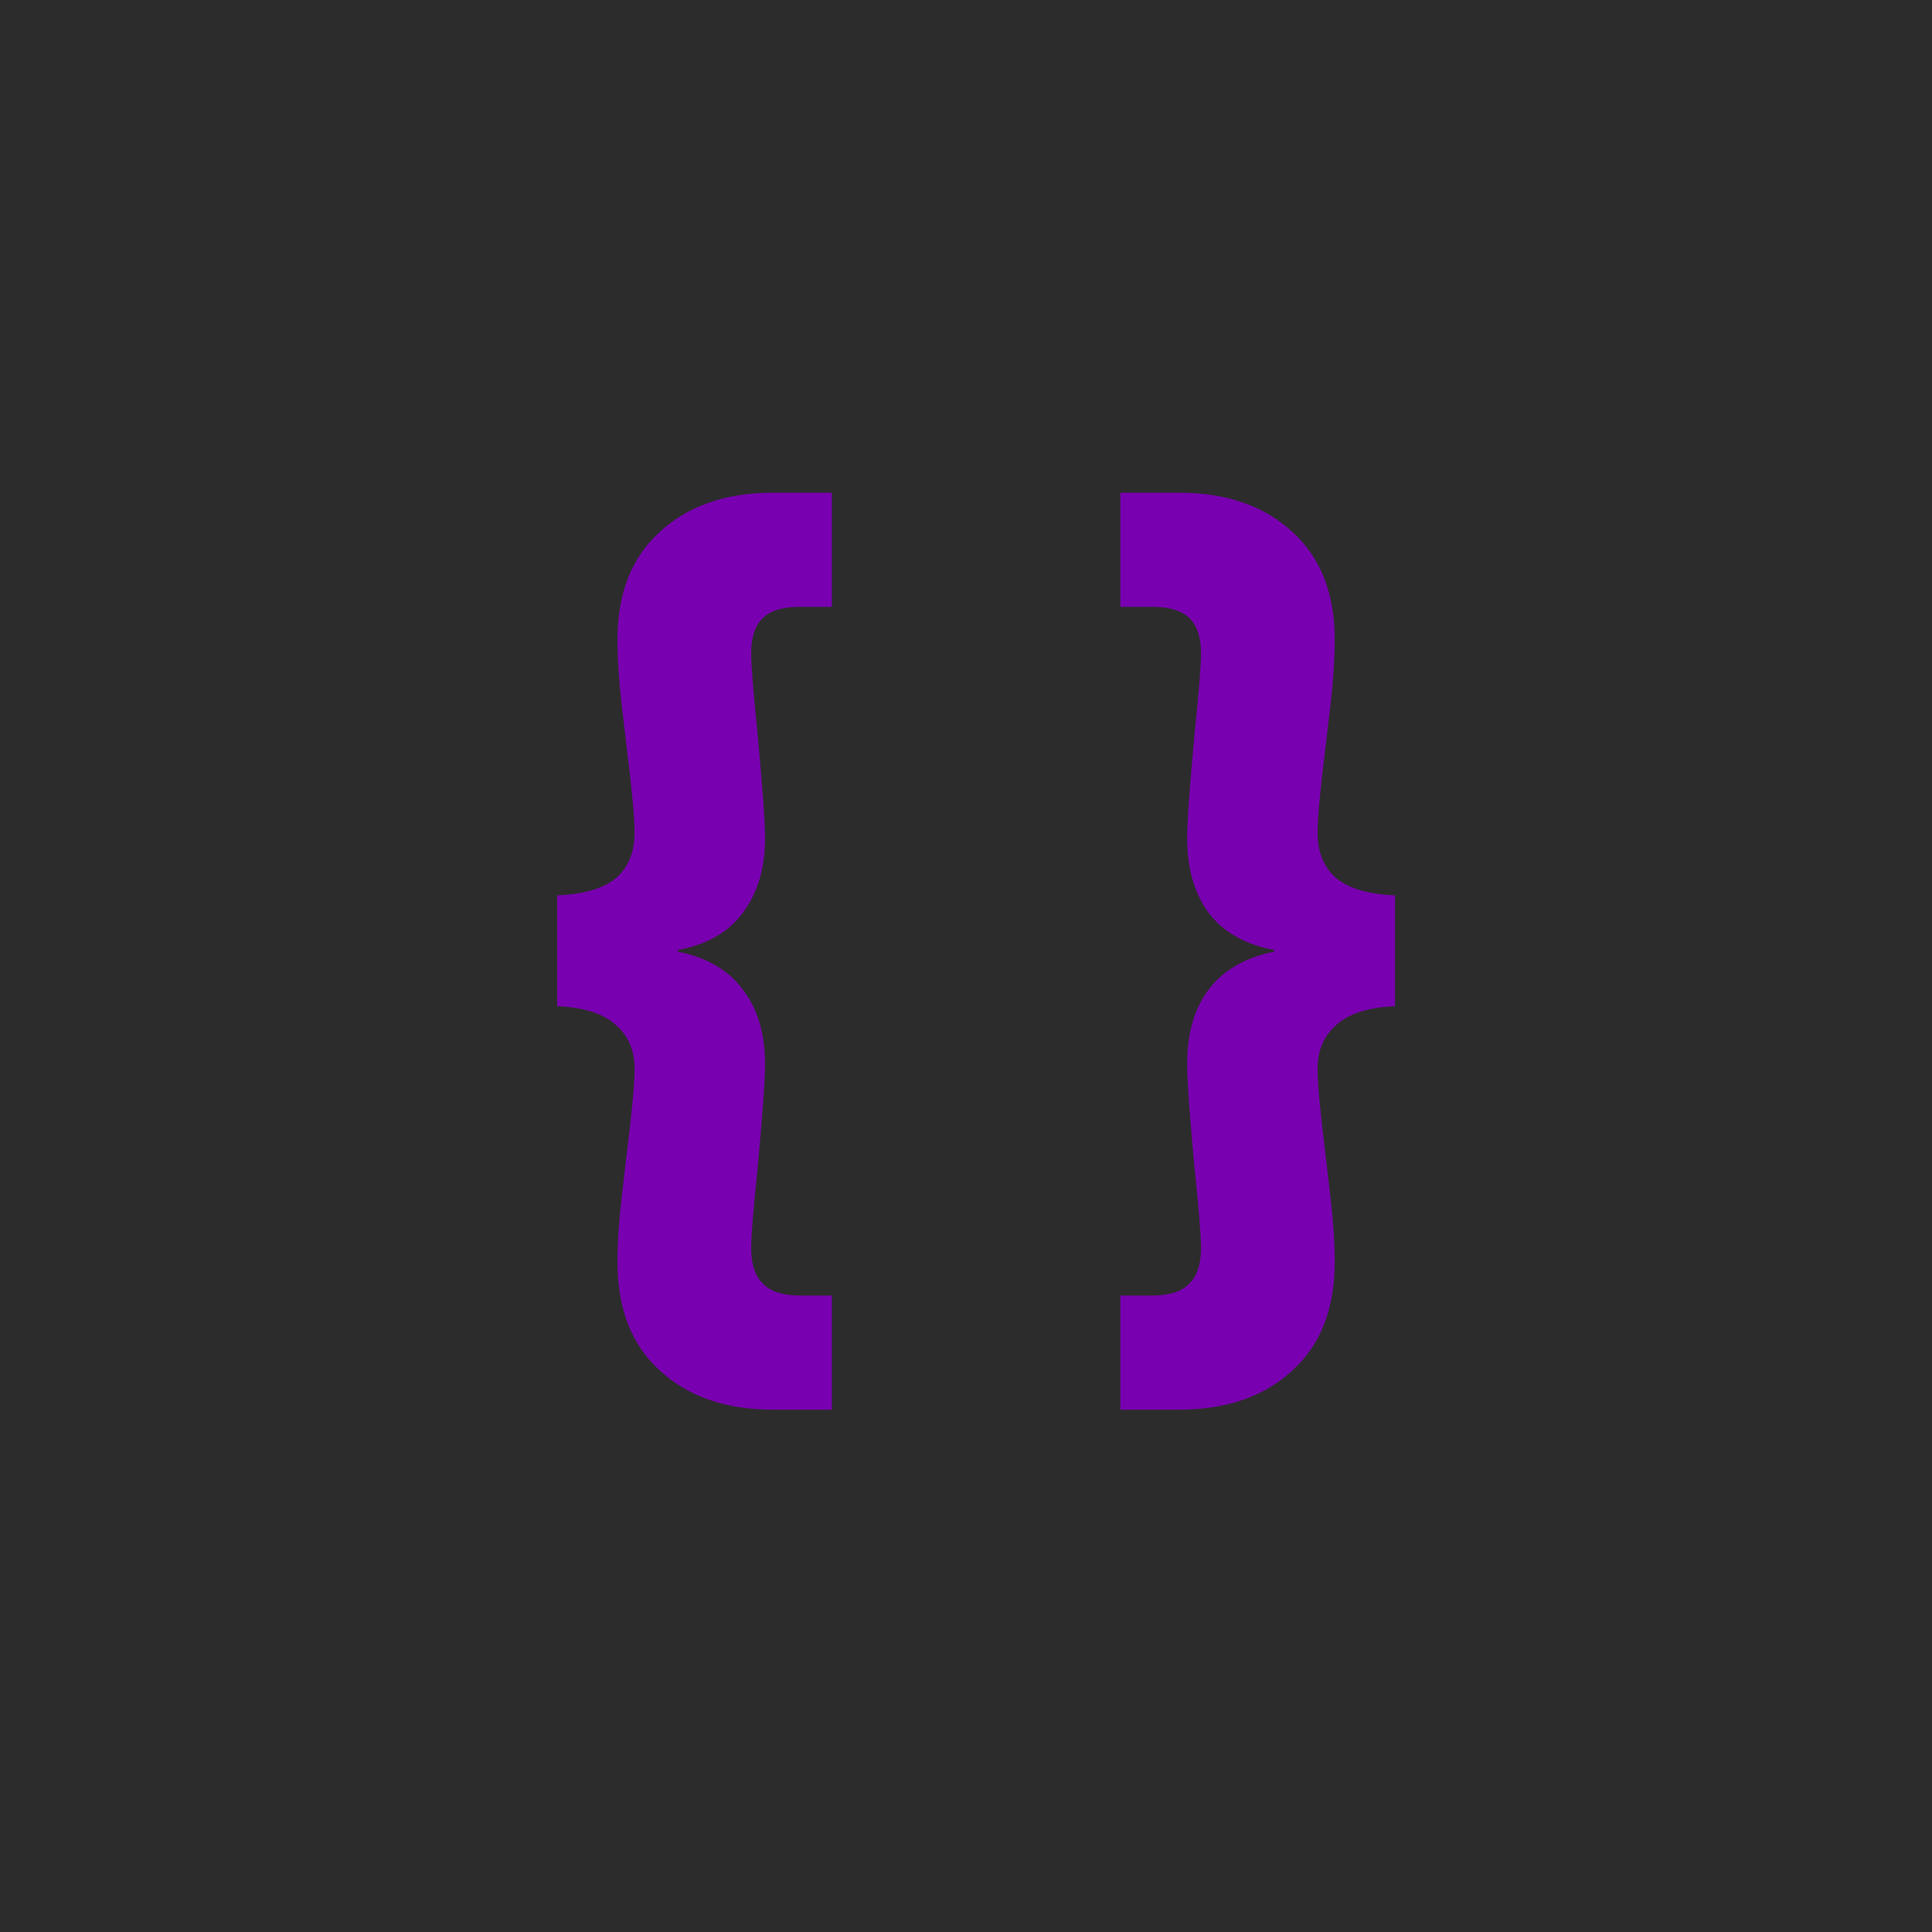 <svg width="64" height="64" viewBox="0 0 64 64" fill="none" xmlns="http://www.w3.org/2000/svg">
<rect width="64" height="64" fill="#2C2C2C"/>
<path d="M18.457 29.66C19.339 29.624 19.987 29.435 20.401 29.093C20.815 28.733 21.022 28.229 21.022 27.581C21.022 27.095 20.932 26.132 20.752 24.692C20.734 24.548 20.68 24.089 20.59 23.315C20.5 22.523 20.455 21.812 20.455 21.182C20.455 19.652 20.923 18.464 21.859 17.618C22.795 16.754 24.046 16.322 25.612 16.322H27.556V20.102H26.503C25.927 20.102 25.513 20.228 25.261 20.48C25.009 20.732 24.883 21.119 24.883 21.641C24.883 22.037 24.955 22.937 25.099 24.341C25.261 26.087 25.342 27.23 25.342 27.77C25.342 28.76 25.099 29.579 24.613 30.227C24.145 30.875 23.425 31.289 22.453 31.469V31.523C23.425 31.721 24.145 32.144 24.613 32.792C25.099 33.422 25.342 34.241 25.342 35.249C25.342 35.789 25.261 36.932 25.099 38.678C24.955 40.046 24.883 40.937 24.883 41.351C24.883 41.873 25.009 42.26 25.261 42.512C25.513 42.782 25.927 42.917 26.503 42.917H27.556V46.697H25.612C24.046 46.697 22.795 46.265 21.859 45.401C20.923 44.555 20.455 43.358 20.455 41.81C20.455 41.18 20.5 40.478 20.59 39.704C20.68 38.912 20.734 38.444 20.752 38.3C20.932 36.86 21.022 35.897 21.022 35.411C21.022 34.799 20.815 34.313 20.401 33.953C19.987 33.575 19.339 33.368 18.457 33.332V29.66ZM46.211 33.332C45.329 33.368 44.681 33.575 44.267 33.953C43.853 34.313 43.646 34.799 43.646 35.411C43.646 35.897 43.736 36.86 43.916 38.3C43.934 38.444 43.988 38.912 44.078 39.704C44.168 40.478 44.213 41.18 44.213 41.81C44.213 43.358 43.745 44.555 42.809 45.401C41.873 46.265 40.622 46.697 39.056 46.697H37.112V42.917H38.165C38.741 42.917 39.155 42.782 39.407 42.512C39.659 42.26 39.785 41.873 39.785 41.351C39.785 40.937 39.713 40.046 39.569 38.678C39.407 36.932 39.326 35.789 39.326 35.249C39.326 34.241 39.56 33.422 40.028 32.792C40.514 32.144 41.243 31.721 42.215 31.523V31.469C41.243 31.289 40.514 30.875 40.028 30.227C39.56 29.579 39.326 28.76 39.326 27.77C39.326 27.23 39.407 26.087 39.569 24.341C39.713 22.937 39.785 22.037 39.785 21.641C39.785 21.119 39.659 20.732 39.407 20.48C39.155 20.228 38.741 20.102 38.165 20.102H37.112V16.322H39.056C40.622 16.322 41.873 16.754 42.809 17.618C43.745 18.464 44.213 19.652 44.213 21.182C44.213 21.812 44.168 22.523 44.078 23.315C43.988 24.089 43.934 24.548 43.916 24.692C43.736 26.132 43.646 27.095 43.646 27.581C43.646 28.229 43.853 28.733 44.267 29.093C44.681 29.435 45.329 29.624 46.211 29.66V33.332Z" fill="#7900B1"/>
</svg>
